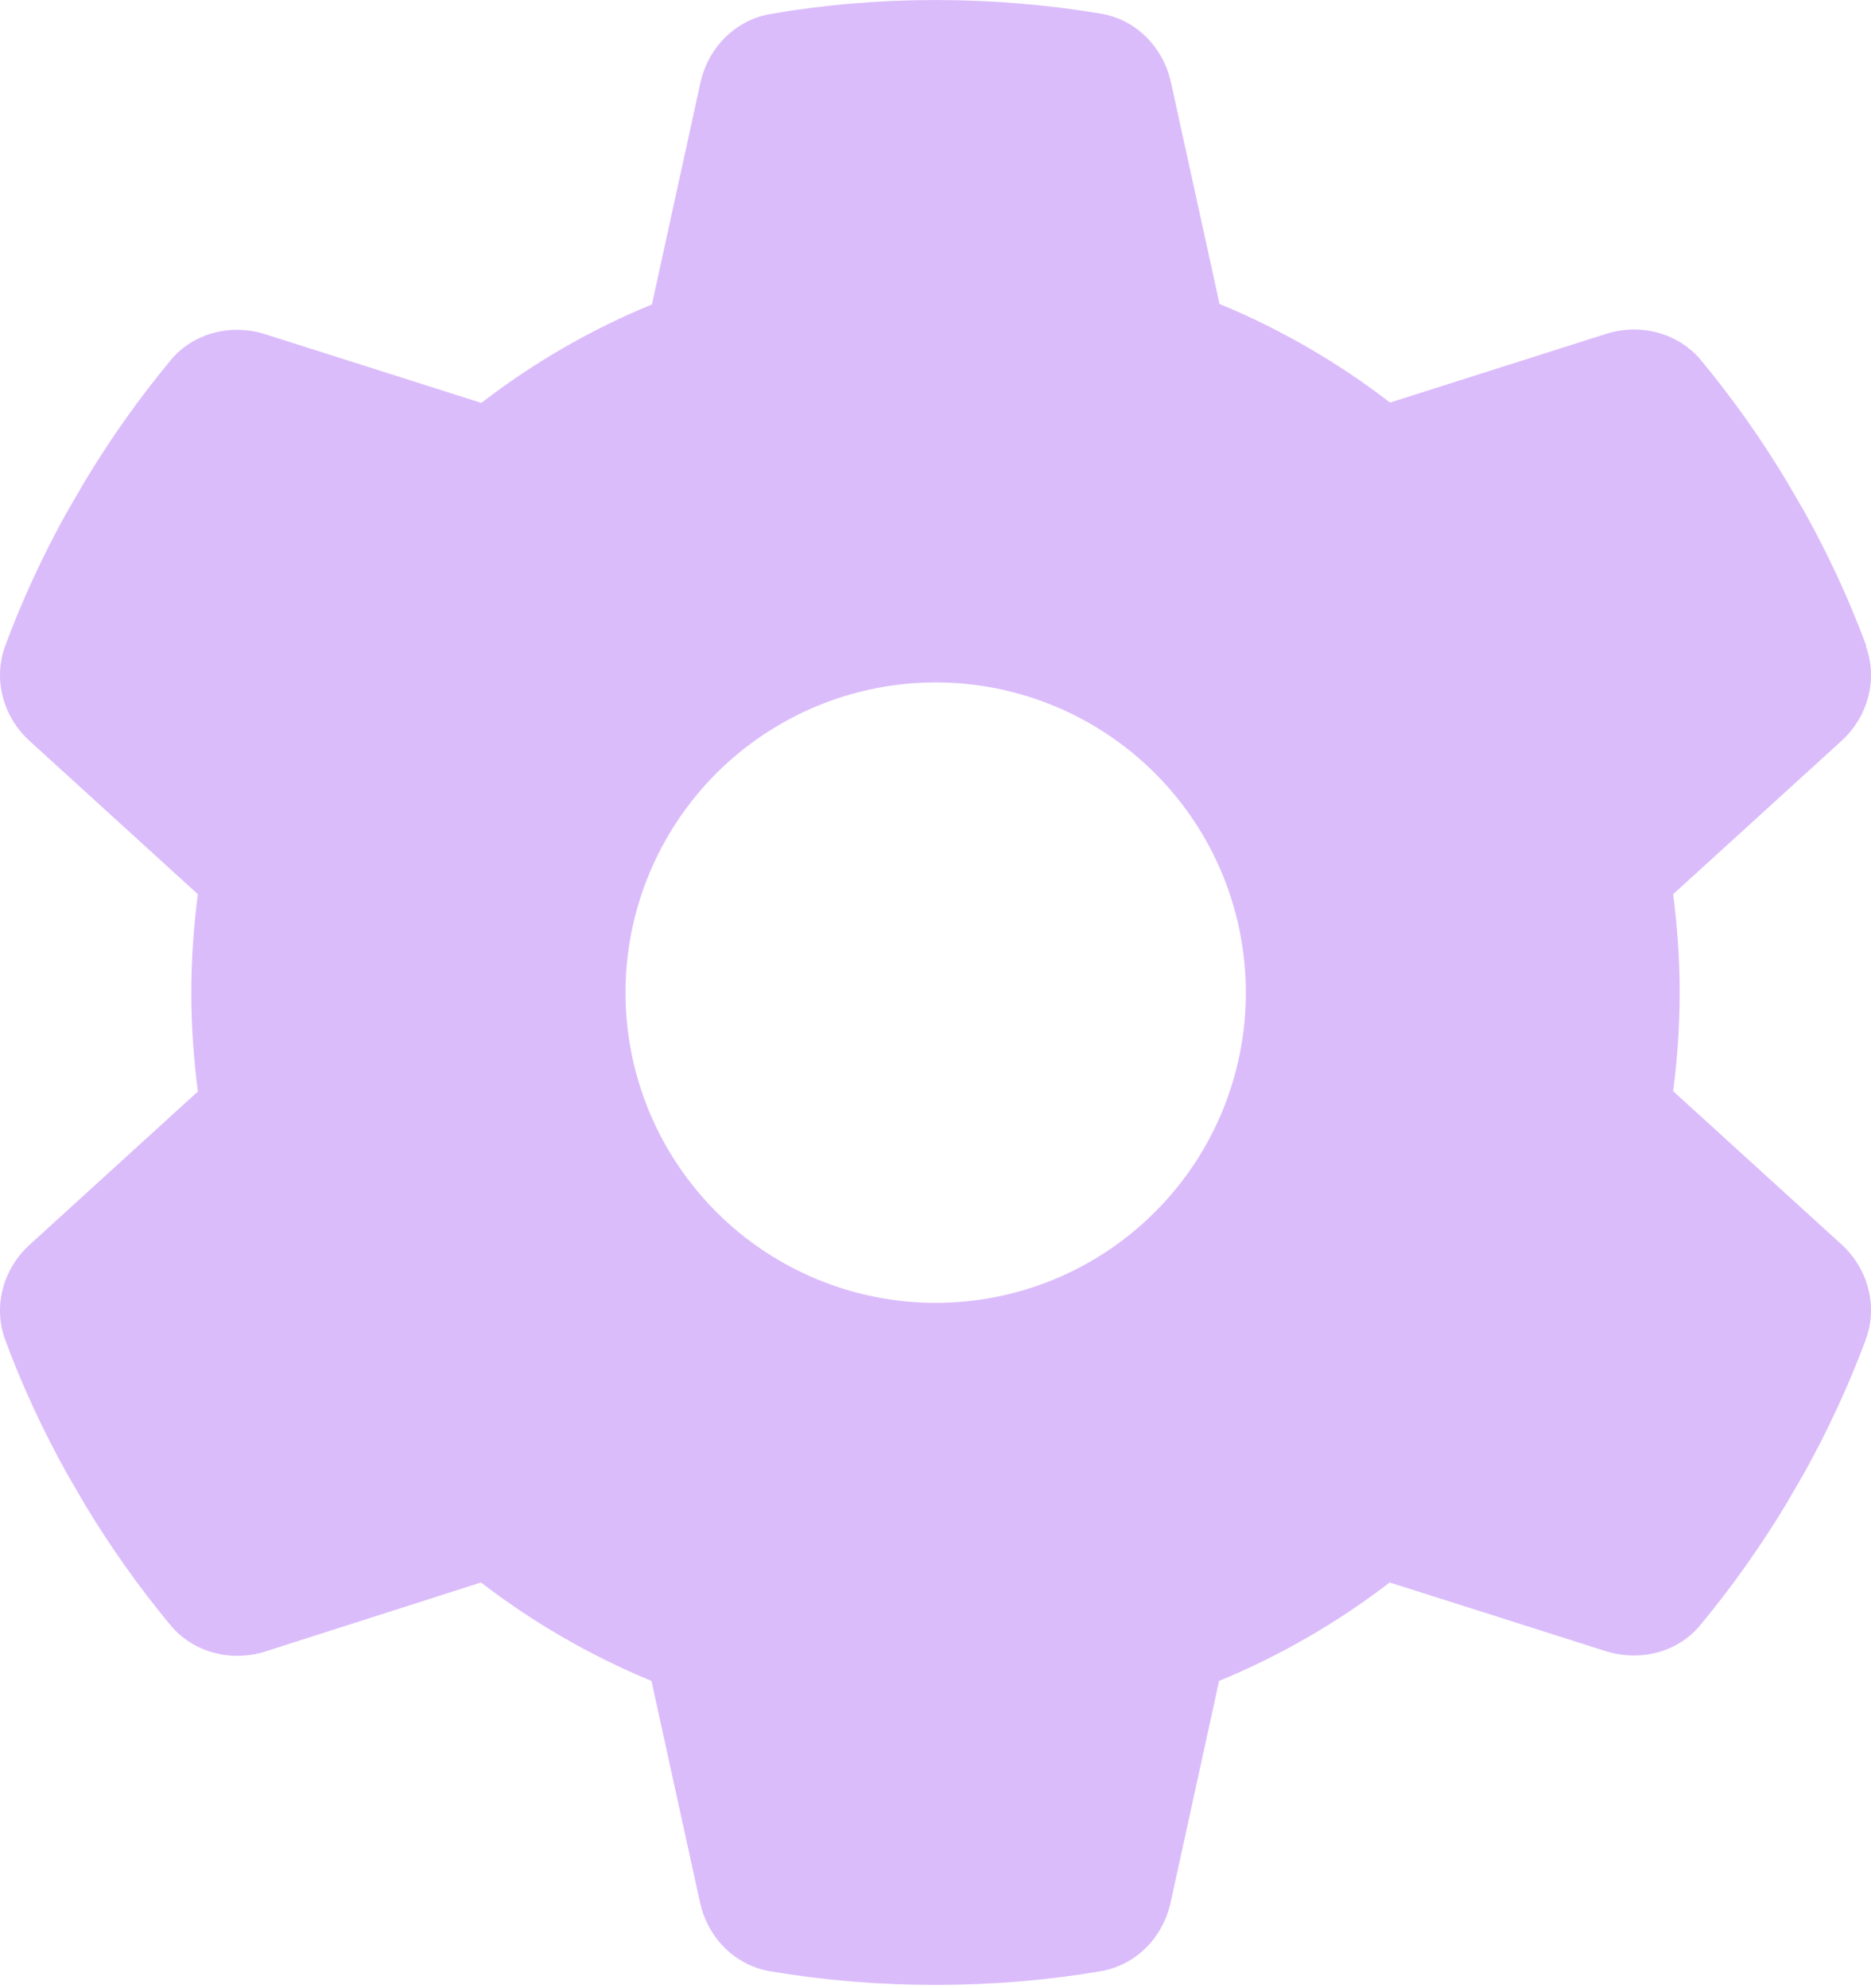 <svg width="16" height="17" viewBox="0 0 16 17" fill="none" xmlns="http://www.w3.org/2000/svg">
<path d="M15.956 5.524C16.062 5.812 15.972 6.134 15.743 6.339L14.308 7.646C14.344 7.921 14.364 8.203 14.364 8.488C14.364 8.773 14.344 9.055 14.308 9.33L15.743 10.636C15.972 10.842 16.062 11.163 15.956 11.452C15.81 11.846 15.634 12.224 15.432 12.589L15.276 12.858C15.057 13.222 14.812 13.567 14.543 13.892C14.348 14.131 14.023 14.21 13.731 14.118L11.884 13.531C11.44 13.872 10.949 14.157 10.425 14.373L10.011 16.266C9.945 16.568 9.712 16.806 9.407 16.856C8.95 16.933 8.479 16.972 7.998 16.972C7.518 16.972 7.047 16.933 6.589 16.856C6.284 16.806 6.052 16.568 5.986 16.266L5.571 14.373C5.048 14.157 4.557 13.872 4.113 13.531L2.269 14.121C1.977 14.214 1.652 14.131 1.457 13.895C1.188 13.57 0.943 13.226 0.724 12.861L0.568 12.592C0.366 12.228 0.19 11.85 0.044 11.455C-0.062 11.167 0.028 10.845 0.257 10.64L1.692 9.333C1.656 9.055 1.636 8.773 1.636 8.488C1.636 8.203 1.656 7.921 1.692 7.646L0.257 6.339C0.028 6.134 -0.062 5.812 0.044 5.524C0.19 5.129 0.366 4.751 0.568 4.386L0.724 4.118C0.943 3.753 1.188 3.408 1.457 3.083C1.652 2.845 1.977 2.765 2.269 2.858L4.116 3.445C4.56 3.103 5.051 2.818 5.575 2.603L5.989 0.71C6.055 0.408 6.288 0.169 6.593 0.119C7.05 0.04 7.521 0 8.002 0C8.482 0 8.953 0.04 9.411 0.116C9.716 0.166 9.948 0.404 10.014 0.706L10.429 2.599C10.953 2.815 11.443 3.1 11.887 3.442L13.734 2.855C14.026 2.762 14.351 2.845 14.546 3.08C14.815 3.405 15.06 3.75 15.279 4.115L15.435 4.383C15.637 4.748 15.813 5.126 15.959 5.52L15.956 5.524ZM8.002 11.14C8.705 11.14 9.38 10.861 9.877 10.363C10.375 9.866 10.654 9.191 10.654 8.488C10.654 7.784 10.375 7.11 9.877 6.612C9.38 6.115 8.705 5.835 8.002 5.835C7.298 5.835 6.624 6.115 6.126 6.612C5.629 7.11 5.349 7.784 5.349 8.488C5.349 9.191 5.629 9.866 6.126 10.363C6.624 10.861 7.298 11.14 8.002 11.14Z" fill="#DBBCFB"/>
</svg>
